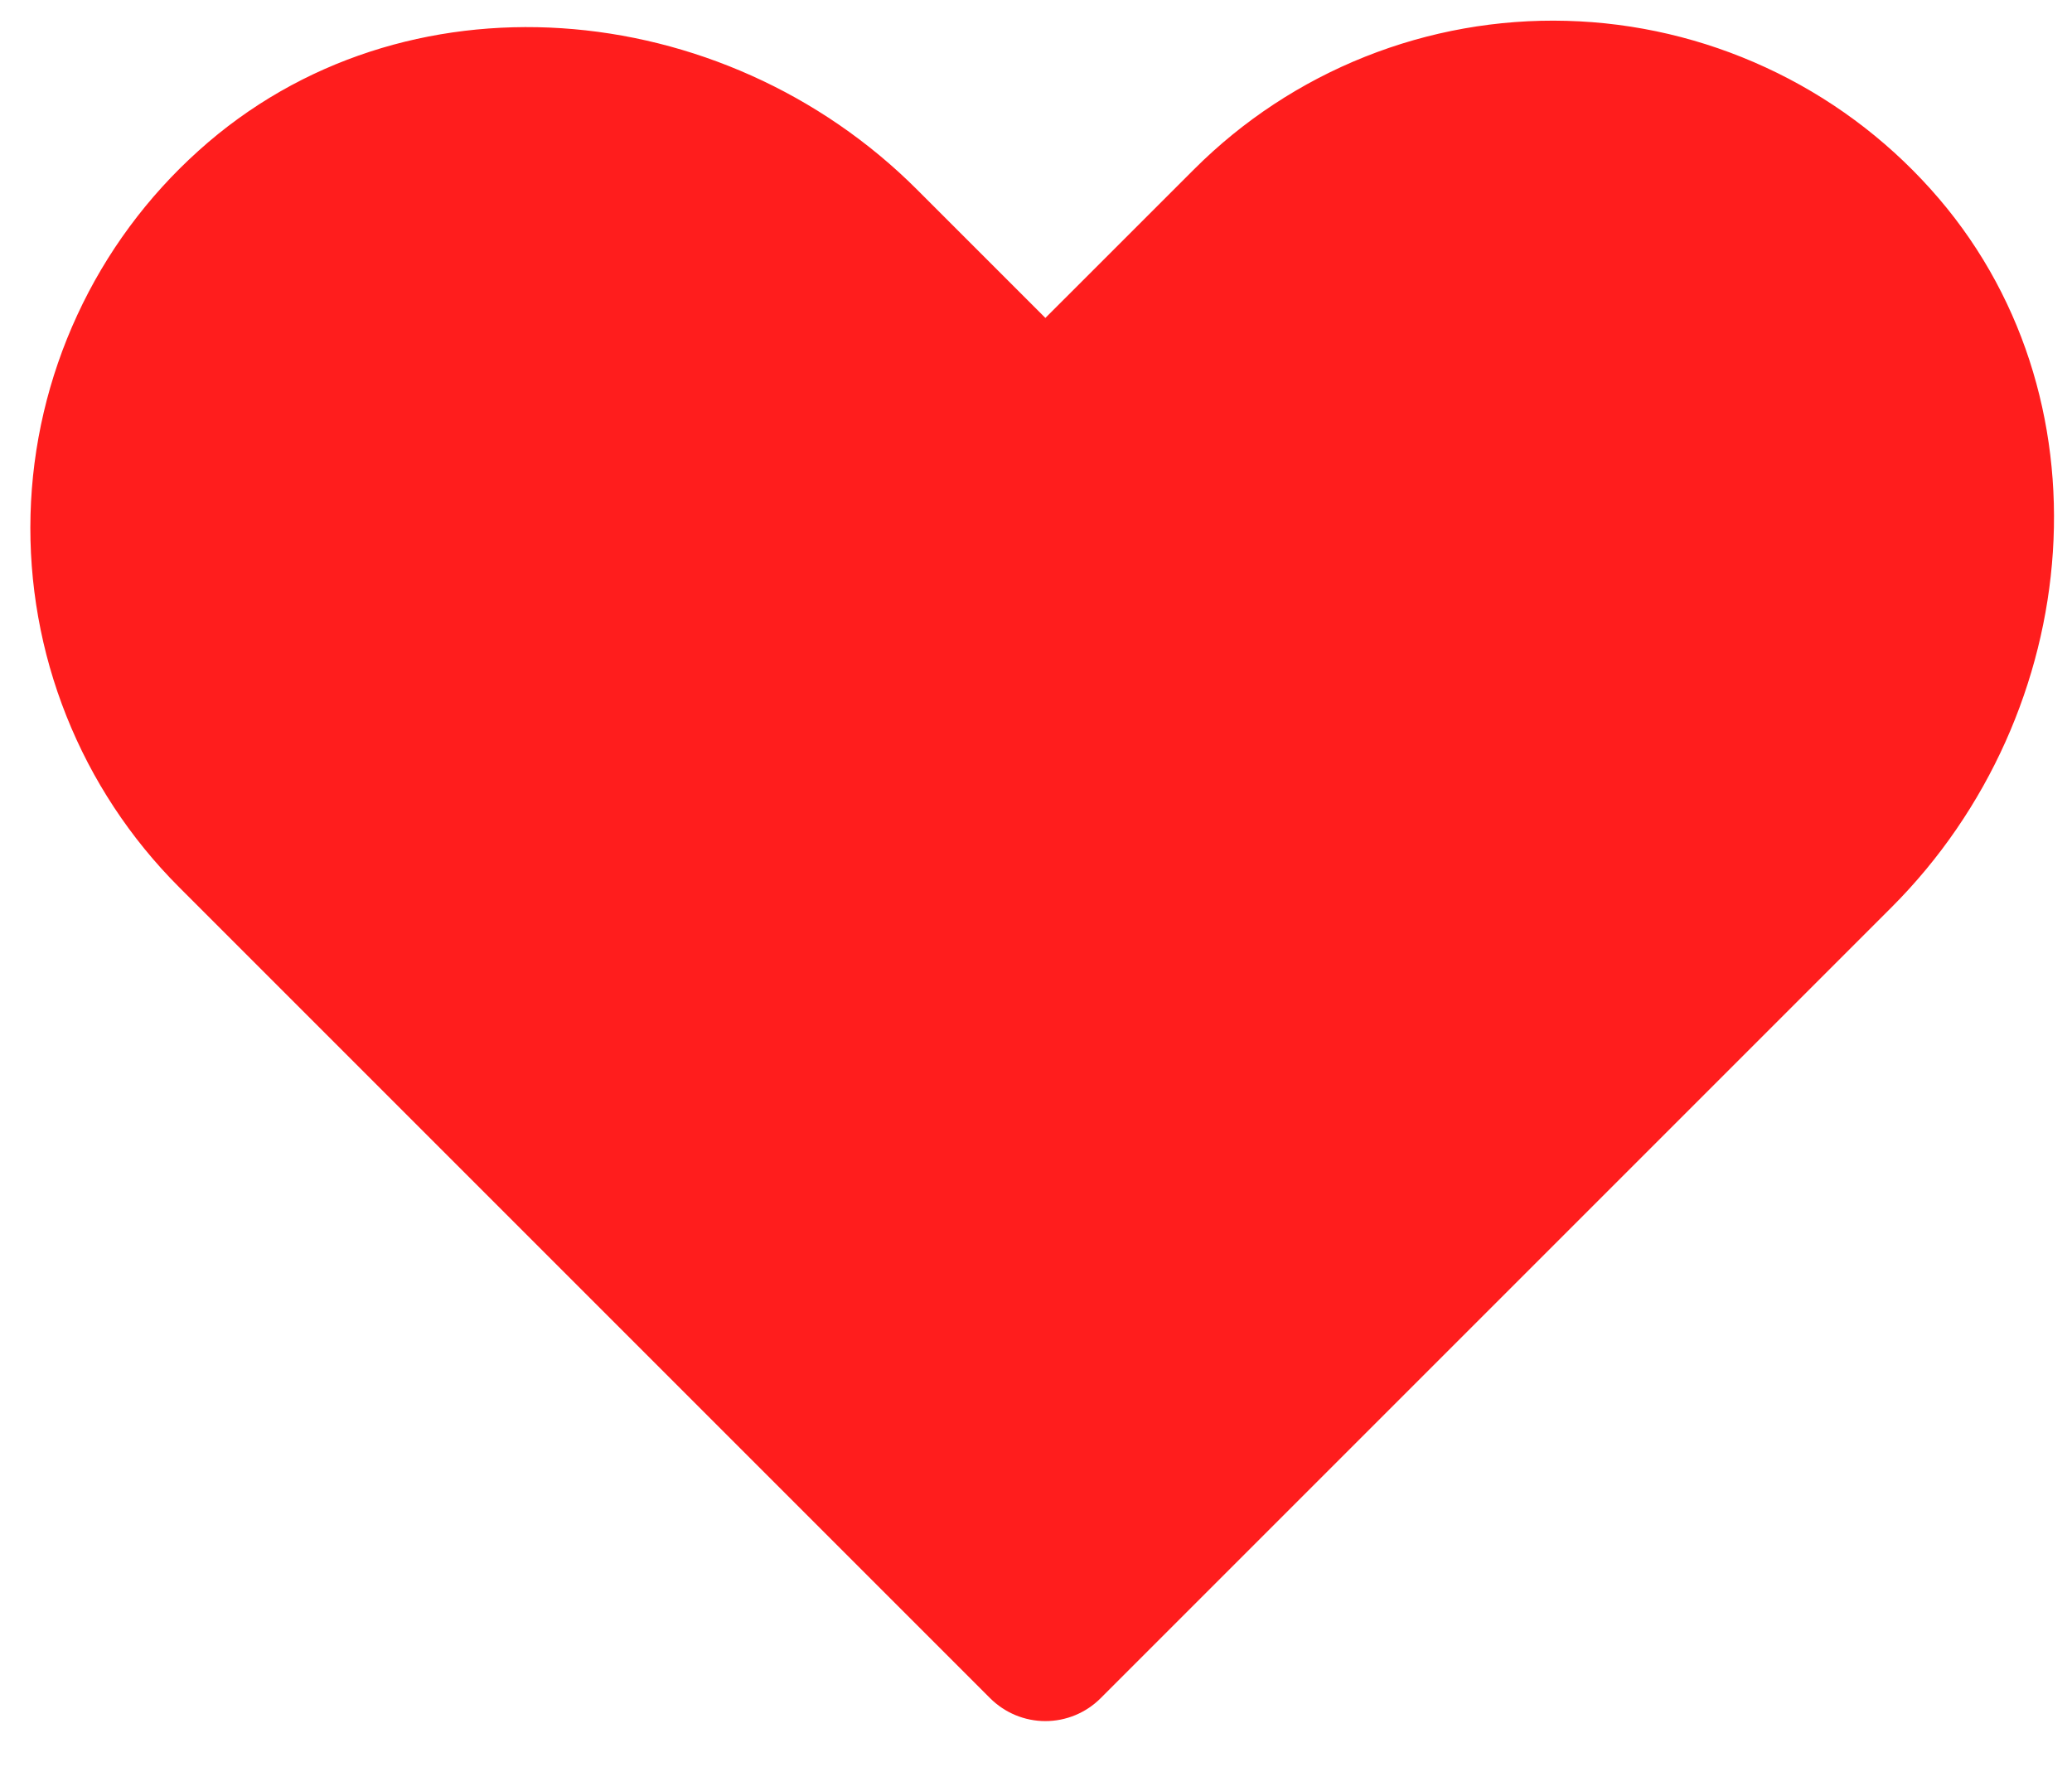 <svg width="34" height="29" viewBox="0 0 34 29" fill="none" xmlns="http://www.w3.org/2000/svg">
<path d="M18.06 27.867L31.038 14.889C34.227 11.7 34.697 6.454 31.68 3.103C30.924 2.261 30.004 1.582 28.977 1.108C27.95 0.633 26.837 0.372 25.706 0.342C24.576 0.311 23.45 0.512 22.399 0.931C21.348 1.35 20.394 1.978 19.594 2.778L17.154 5.217L15.048 3.111C11.86 -0.077 6.613 -0.548 3.262 2.47C2.42 3.226 1.741 4.145 1.267 5.172C0.792 6.199 0.531 7.312 0.501 8.443C0.471 9.574 0.671 10.699 1.09 11.75C1.509 12.801 2.137 13.756 2.937 14.556L16.248 27.867C16.489 28.107 16.814 28.242 17.154 28.242C17.494 28.242 17.82 28.107 18.06 27.867Z" fill="#FF1D1D"/>
</svg>
